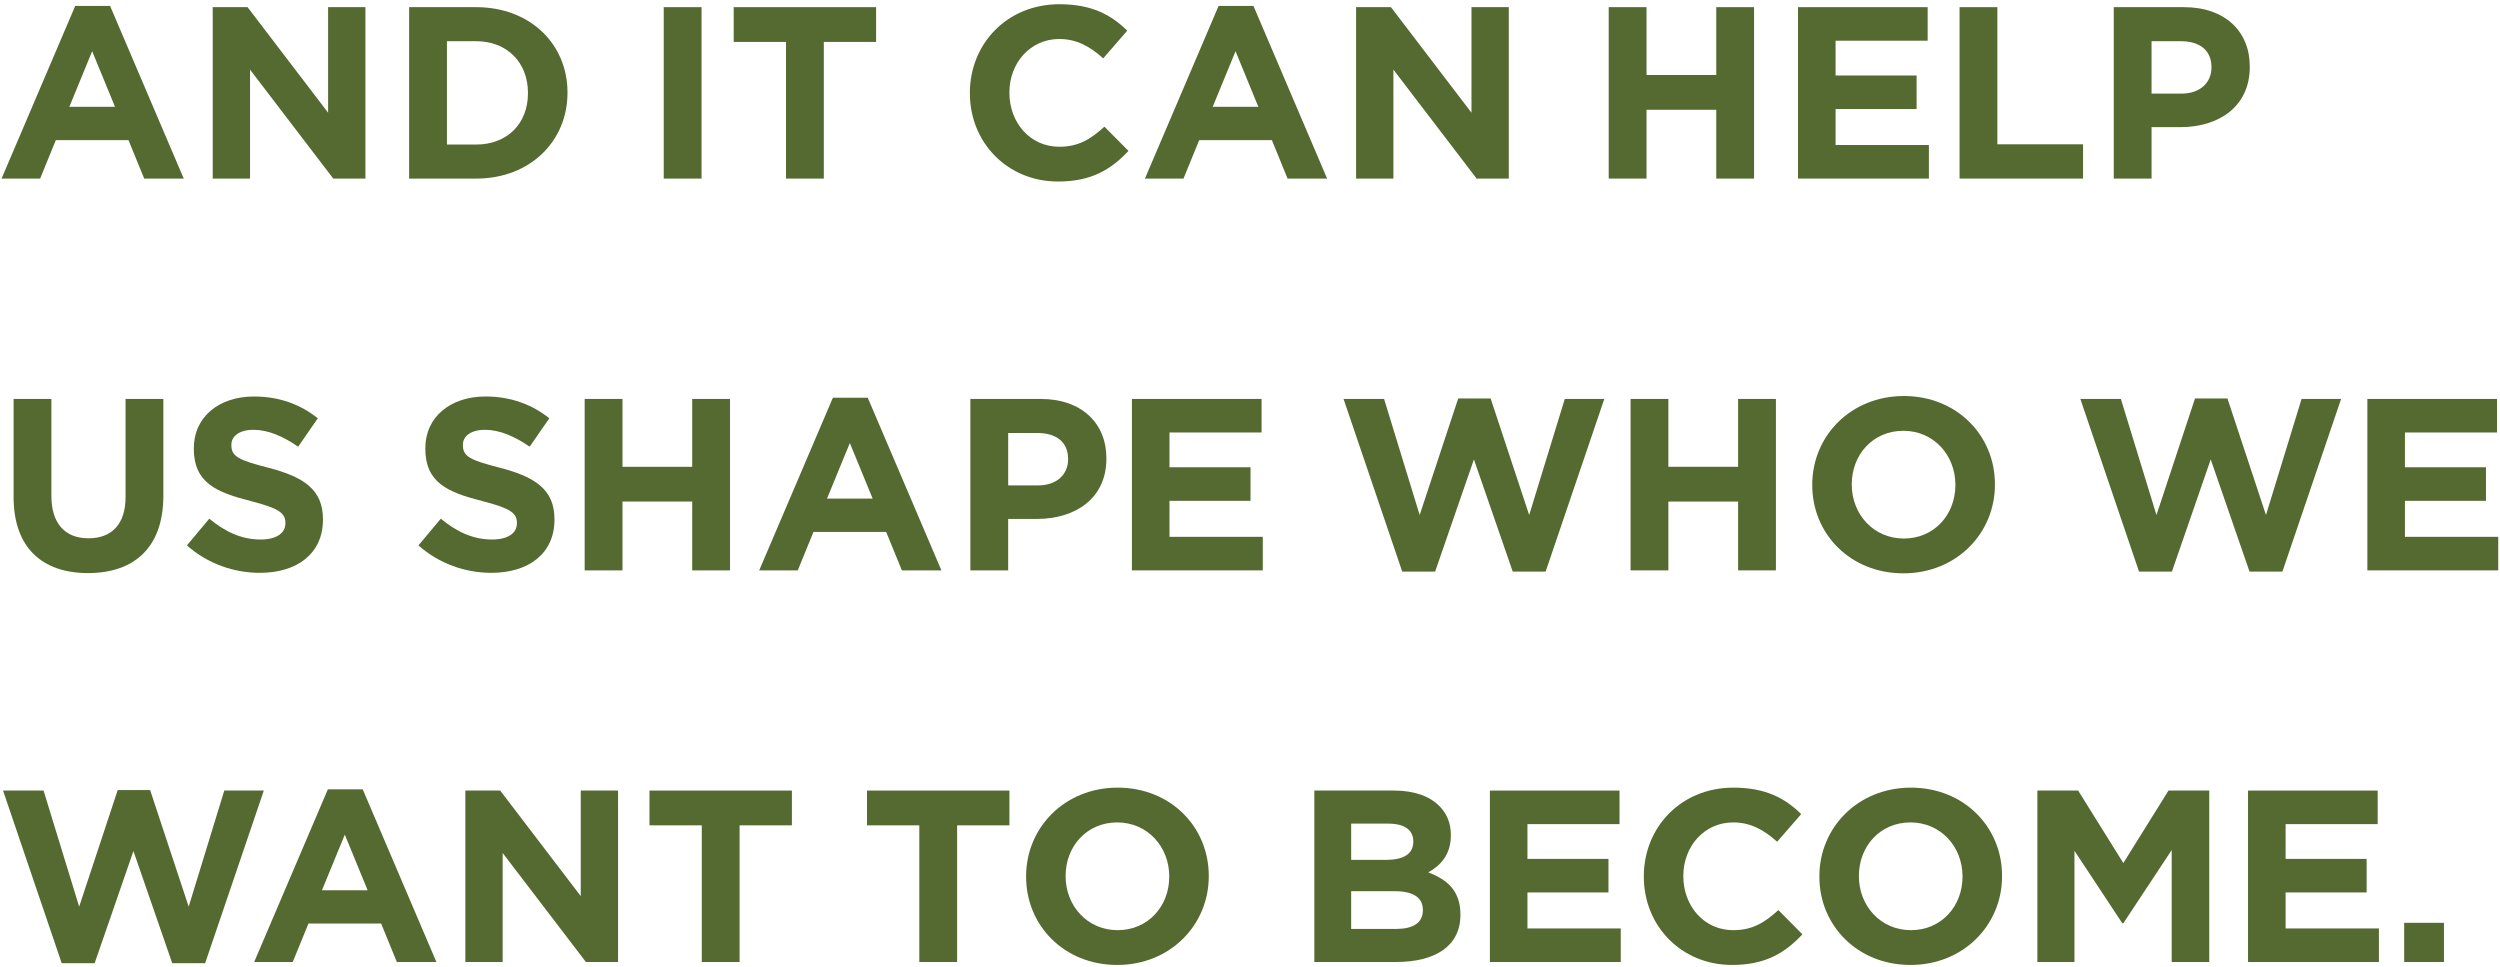 <?xml version="1.0" encoding="iso-8859-1"?>
<!-- Generator: Adobe Illustrator 16.0.0, SVG Export Plug-In . SVG Version: 6.00 Build 0)  -->
<!DOCTYPE svg PUBLIC "-//W3C//DTD SVG 1.1//EN" "http://www.w3.org/Graphics/SVG/1.1/DTD/svg11.dtd">
<svg version="1.1" id="Layer_1" xmlns="http://www.w3.org/2000/svg" xmlns:xlink="http://www.w3.org/1999/xlink" x="0px" y="0px"
	 width="181px" height="70px" viewBox="0 0 181 70" style="enable-background:new 0 0 181 70;" xml:space="preserve">
<g>
	<g>
		<g>
			<g>
				<path style="fill:#546A30;" d="M5.446,0.43H7.97l5.333,12.5h-2.862l-1.138-2.784H4.042L2.904,12.93H0.113L5.446,0.43z
					 M8.326,7.734L6.673,3.71L5.02,7.734H8.326z"/>
				<path style="fill:#546A30;" d="M15.4,0.518h2.524l5.831,7.642V0.518h2.702V12.93h-2.329l-6.026-7.89v7.89H15.4V0.518z"/>
				<path style="fill:#546A30;" d="M29.621,0.518h4.853c3.911,0,6.613,2.677,6.613,6.17v0.036c0,3.493-2.702,6.206-6.613,6.206
					h-4.853V0.518z M32.358,2.983v7.482h2.115c2.24,0,3.751-1.507,3.751-3.706V6.724c0-2.199-1.511-3.741-3.751-3.741H32.358z"/>
				<path style="fill:#546A30;" d="M48.054,0.518h2.738V12.93h-2.738V0.518z"/>
				<path style="fill:#546A30;" d="M56.906,3.036H53.12V0.518h10.31v2.518h-3.786v9.894h-2.738V3.036z"/>
				<path style="fill:#546A30;" d="M70.219,6.759V6.724c0-3.529,2.666-6.418,6.488-6.418c2.346,0,3.751,0.78,4.906,1.915
					l-1.742,2.004c-0.96-0.869-1.938-1.401-3.182-1.401c-2.098,0-3.608,1.737-3.608,3.865v0.036c0,2.127,1.476,3.9,3.608,3.9
					c1.422,0,2.293-0.567,3.271-1.454l1.742,1.755c-1.28,1.365-2.702,2.216-5.102,2.216C72.939,13.143,70.219,10.323,70.219,6.759z"
					/>
				<path style="fill:#546A30;" d="M88.226,0.43h2.524l5.333,12.5h-2.862l-1.137-2.784h-5.262l-1.138,2.784h-2.791L88.226,0.43z
					 M91.105,7.734L89.453,3.71l-1.653,4.024H91.105z"/>
				<path style="fill:#546A30;" d="M98.18,0.518h2.524l5.831,7.642V0.518h2.701V12.93h-2.328l-6.026-7.89v7.89H98.18V0.518z"/>
				<path style="fill:#546A30;" d="M116.471,0.518h2.737V5.43h5.049V0.518h2.737V12.93h-2.737V7.947h-5.049v4.982h-2.737V0.518z"/>
				<path style="fill:#546A30;" d="M130.176,0.518h9.386v2.429h-6.666v2.518h5.866v2.429h-5.866V10.5h6.755v2.429h-9.475V0.518z"/>
				<path style="fill:#546A30;" d="M141.872,0.518h2.737v9.929h6.204v2.482h-8.941V0.518z"/>
				<path style="fill:#546A30;" d="M153.035,0.518h5.084c2.969,0,4.765,1.755,4.765,4.291v0.036c0,2.872-2.24,4.361-5.031,4.361
					h-2.08v3.724h-2.737V0.518z M157.941,6.777c1.369,0,2.169-0.816,2.169-1.88V4.862c0-1.224-0.854-1.879-2.222-1.879h-2.116v3.794
					H157.941z"/>
			</g>
		</g>
		<g>
			<g>
				<g>
					<path style="fill:#546A30;" d="M0.984,35.976v-7.092h2.737v7.021c0,2.021,1.013,3.068,2.685,3.068
						c1.671,0,2.684-1.011,2.684-2.979v-7.11h2.737v7.004c0,3.758-2.115,5.603-5.457,5.603C3.028,41.49,0.984,39.628,0.984,35.976z"
						/>
					<path style="fill:#546A30;" d="M13.534,39.486l1.618-1.933c1.12,0.922,2.293,1.507,3.715,1.507c1.12,0,1.796-0.443,1.796-1.17
						v-0.035c0-0.691-0.427-1.047-2.507-1.578c-2.506-0.639-4.124-1.33-4.124-3.794v-0.036c0-2.252,1.813-3.741,4.355-3.741
						c1.813,0,3.359,0.567,4.622,1.578l-1.422,2.057c-1.103-0.762-2.187-1.223-3.235-1.223s-1.6,0.479-1.6,1.082v0.035
						c0,0.816,0.533,1.082,2.685,1.631c2.524,0.656,3.946,1.561,3.946,3.723v0.036c0,2.464-1.884,3.848-4.569,3.848
						C16.929,41.473,15.027,40.816,13.534,39.486z"/>
					<path style="fill:#546A30;" d="M30.296,39.486l1.618-1.933c1.12,0.922,2.293,1.507,3.715,1.507c1.12,0,1.795-0.443,1.795-1.17
						v-0.035c0-0.691-0.427-1.047-2.507-1.578c-2.506-0.639-4.124-1.33-4.124-3.794v-0.036c0-2.252,1.813-3.741,4.355-3.741
						c1.813,0,3.359,0.567,4.622,1.578l-1.422,2.057c-1.103-0.762-2.187-1.223-3.235-1.223s-1.6,0.479-1.6,1.082v0.035
						c0,0.816,0.533,1.082,2.684,1.631c2.524,0.656,3.947,1.561,3.947,3.723v0.036c0,2.464-1.884,3.848-4.569,3.848
						C33.691,41.473,31.789,40.816,30.296,39.486z"/>
					<path style="fill:#546A30;" d="M42.33,28.883h2.738v4.912h5.048v-4.912h2.738v12.412h-2.738v-4.982h-5.048v4.982H42.33V28.883z
						"/>
					<path style="fill:#546A30;" d="M60.301,28.795h2.524l5.333,12.5h-2.862l-1.138-2.784h-5.262l-1.138,2.784h-2.791L60.301,28.795
						z M63.181,36.1l-1.653-4.024L59.875,36.1H63.181z"/>
					<path style="fill:#546A30;" d="M70.255,28.883h5.084c2.969,0,4.764,1.755,4.764,4.291v0.036c0,2.872-2.24,4.361-5.031,4.361
						h-2.08v3.724h-2.738V28.883z M75.161,35.143c1.369,0,2.169-0.816,2.169-1.88v-0.035c0-1.224-0.854-1.879-2.222-1.879h-2.115
						v3.794H75.161z"/>
					<path style="fill:#546A30;" d="M81.951,28.883h9.387v2.429h-6.667v2.518h5.866v2.43h-5.866v2.606h6.755v2.429h-9.475V28.883z"
						/>
					<path style="fill:#546A30;" d="M97.273,28.883h2.934l2.577,8.405l2.791-8.44h2.347l2.791,8.44l2.577-8.405h2.862l-4.249,12.5
						h-2.382l-2.809-8.121l-2.809,8.121h-2.382L97.273,28.883z"/>
					<path style="fill:#546A30;" d="M118.053,28.883h2.737v4.912h5.049v-4.912h2.737v12.412h-2.737v-4.982h-5.049v4.982h-2.737
						V28.883z"/>
					<path style="fill:#546A30;" d="M131.207,35.125v-0.035c0-3.529,2.791-6.418,6.631-6.418c3.839,0,6.595,2.854,6.595,6.383v0.036
						c0,3.528-2.791,6.418-6.631,6.418S131.207,38.653,131.207,35.125z M141.57,35.125v-0.035c0-2.128-1.564-3.901-3.769-3.901
						s-3.733,1.737-3.733,3.865v0.036c0,2.127,1.564,3.901,3.77,3.901C140.042,38.99,141.57,37.252,141.57,35.125z"/>
					<path style="fill:#546A30;" d="M150.617,28.883h2.934l2.577,8.405l2.791-8.44h2.347l2.791,8.44l2.577-8.405h2.862l-4.249,12.5
						h-2.382l-2.809-8.121l-2.809,8.121h-2.382L150.617,28.883z"/>
					<path style="fill:#546A30;" d="M171.397,28.883h9.386v2.429h-6.666v2.518h5.866v2.43h-5.866v2.606h6.755v2.429h-9.475V28.883z"
						/>
				</g>
			</g>
			<g>
				<g>
					<g>
						<path style="fill:#546A30;" d="M0.22,57.237h2.933l2.578,8.404l2.791-8.44h2.347l2.791,8.44l2.578-8.404h2.862l-4.249,12.5
							h-2.382l-2.809-8.121l-2.809,8.121H4.468L0.22,57.237z"/>
						<path style="fill:#546A30;" d="M23.737,57.148h2.524l5.333,12.5h-2.862l-1.138-2.784h-5.262l-1.138,2.784h-2.791
							L23.737,57.148z M26.617,64.453l-1.653-4.024l-1.653,4.024H26.617z"/>
						<path style="fill:#546A30;" d="M33.691,57.237h2.524l5.831,7.642v-7.642h2.702v12.411h-2.329l-6.026-7.891v7.891h-2.702
							V57.237z"/>
						<path style="fill:#546A30;" d="M50.809,59.755h-3.786v-2.518h10.31v2.518h-3.786v9.894h-2.738V59.755z"/>
						<path style="fill:#546A30;" d="M66.558,59.755h-3.786v-2.518h10.31v2.518h-3.786v9.894h-2.738V59.755z"/>
						<path style="fill:#546A30;" d="M74.29,63.479v-0.036c0-3.528,2.791-6.418,6.63-6.418s6.595,2.854,6.595,6.383v0.035
							c0,3.528-2.791,6.419-6.631,6.419S74.29,67.007,74.29,63.479z M84.653,63.479v-0.036c0-2.127-1.564-3.9-3.769-3.9
							c-2.204,0-3.733,1.737-3.733,3.865v0.035c0,2.128,1.564,3.901,3.769,3.901S84.653,65.605,84.653,63.479z"/>
						<path style="fill:#546A30;" d="M95.158,57.237h5.777c1.422,0,2.542,0.39,3.253,1.099c0.569,0.567,0.854,1.259,0.854,2.11
							v0.035c0,1.401-0.747,2.181-1.636,2.678c1.44,0.55,2.329,1.383,2.329,3.05v0.035c0,2.27-1.849,3.404-4.657,3.404h-5.92V57.237
							z M102.322,60.907c0-0.815-0.64-1.276-1.796-1.276h-2.701v2.624h2.523c1.209,0,1.974-0.391,1.974-1.313V60.907z
							 M100.989,64.524h-3.164v2.73h3.253c1.209,0,1.938-0.426,1.938-1.348v-0.035C103.016,65.038,102.394,64.524,100.989,64.524z"
							/>
						<path style="fill:#546A30;" d="M107.867,57.237h9.386v2.429h-6.666v2.518h5.866v2.43h-5.866v2.606h6.755v2.429h-9.475V57.237z
							"/>
						<path style="fill:#546A30;" d="M119.013,63.479v-0.036c0-3.528,2.666-6.418,6.488-6.418c2.347,0,3.751,0.78,4.906,1.915
							l-1.742,2.003c-0.96-0.868-1.938-1.4-3.182-1.4c-2.098,0-3.609,1.737-3.609,3.865v0.035c0,2.128,1.476,3.901,3.609,3.901
							c1.422,0,2.293-0.567,3.271-1.454l1.742,1.755c-1.28,1.365-2.702,2.217-5.102,2.217
							C121.732,69.861,119.013,67.042,119.013,63.479z"/>
						<path style="fill:#546A30;" d="M131.723,63.479v-0.036c0-3.528,2.791-6.418,6.631-6.418c3.839,0,6.595,2.854,6.595,6.383
							v0.035c0,3.528-2.791,6.419-6.631,6.419S131.723,67.007,131.723,63.479z M142.086,63.479v-0.036c0-2.127-1.564-3.9-3.769-3.9
							s-3.733,1.737-3.733,3.865v0.035c0,2.128,1.564,3.901,3.77,3.901C140.558,67.344,142.086,65.605,142.086,63.479z"/>
						<path style="fill:#546A30;" d="M147.507,57.237h2.951l3.271,5.248L157,57.237h2.95v12.411h-2.72v-8.103l-3.502,5.301h-0.071
							l-3.466-5.248v8.05h-2.685V57.237z"/>
						<path style="fill:#546A30;" d="M162.758,57.237h9.386v2.429h-6.666v2.518h5.866v2.43h-5.866v2.606h6.755v2.429h-9.475V57.237z
							"/>
						<path style="fill:#546A30;" d="M174.063,66.812h2.879v2.837h-2.879V66.812z"/>
					</g>
				</g>
			</g>
		</g>
	</g>
</g>
</svg>
